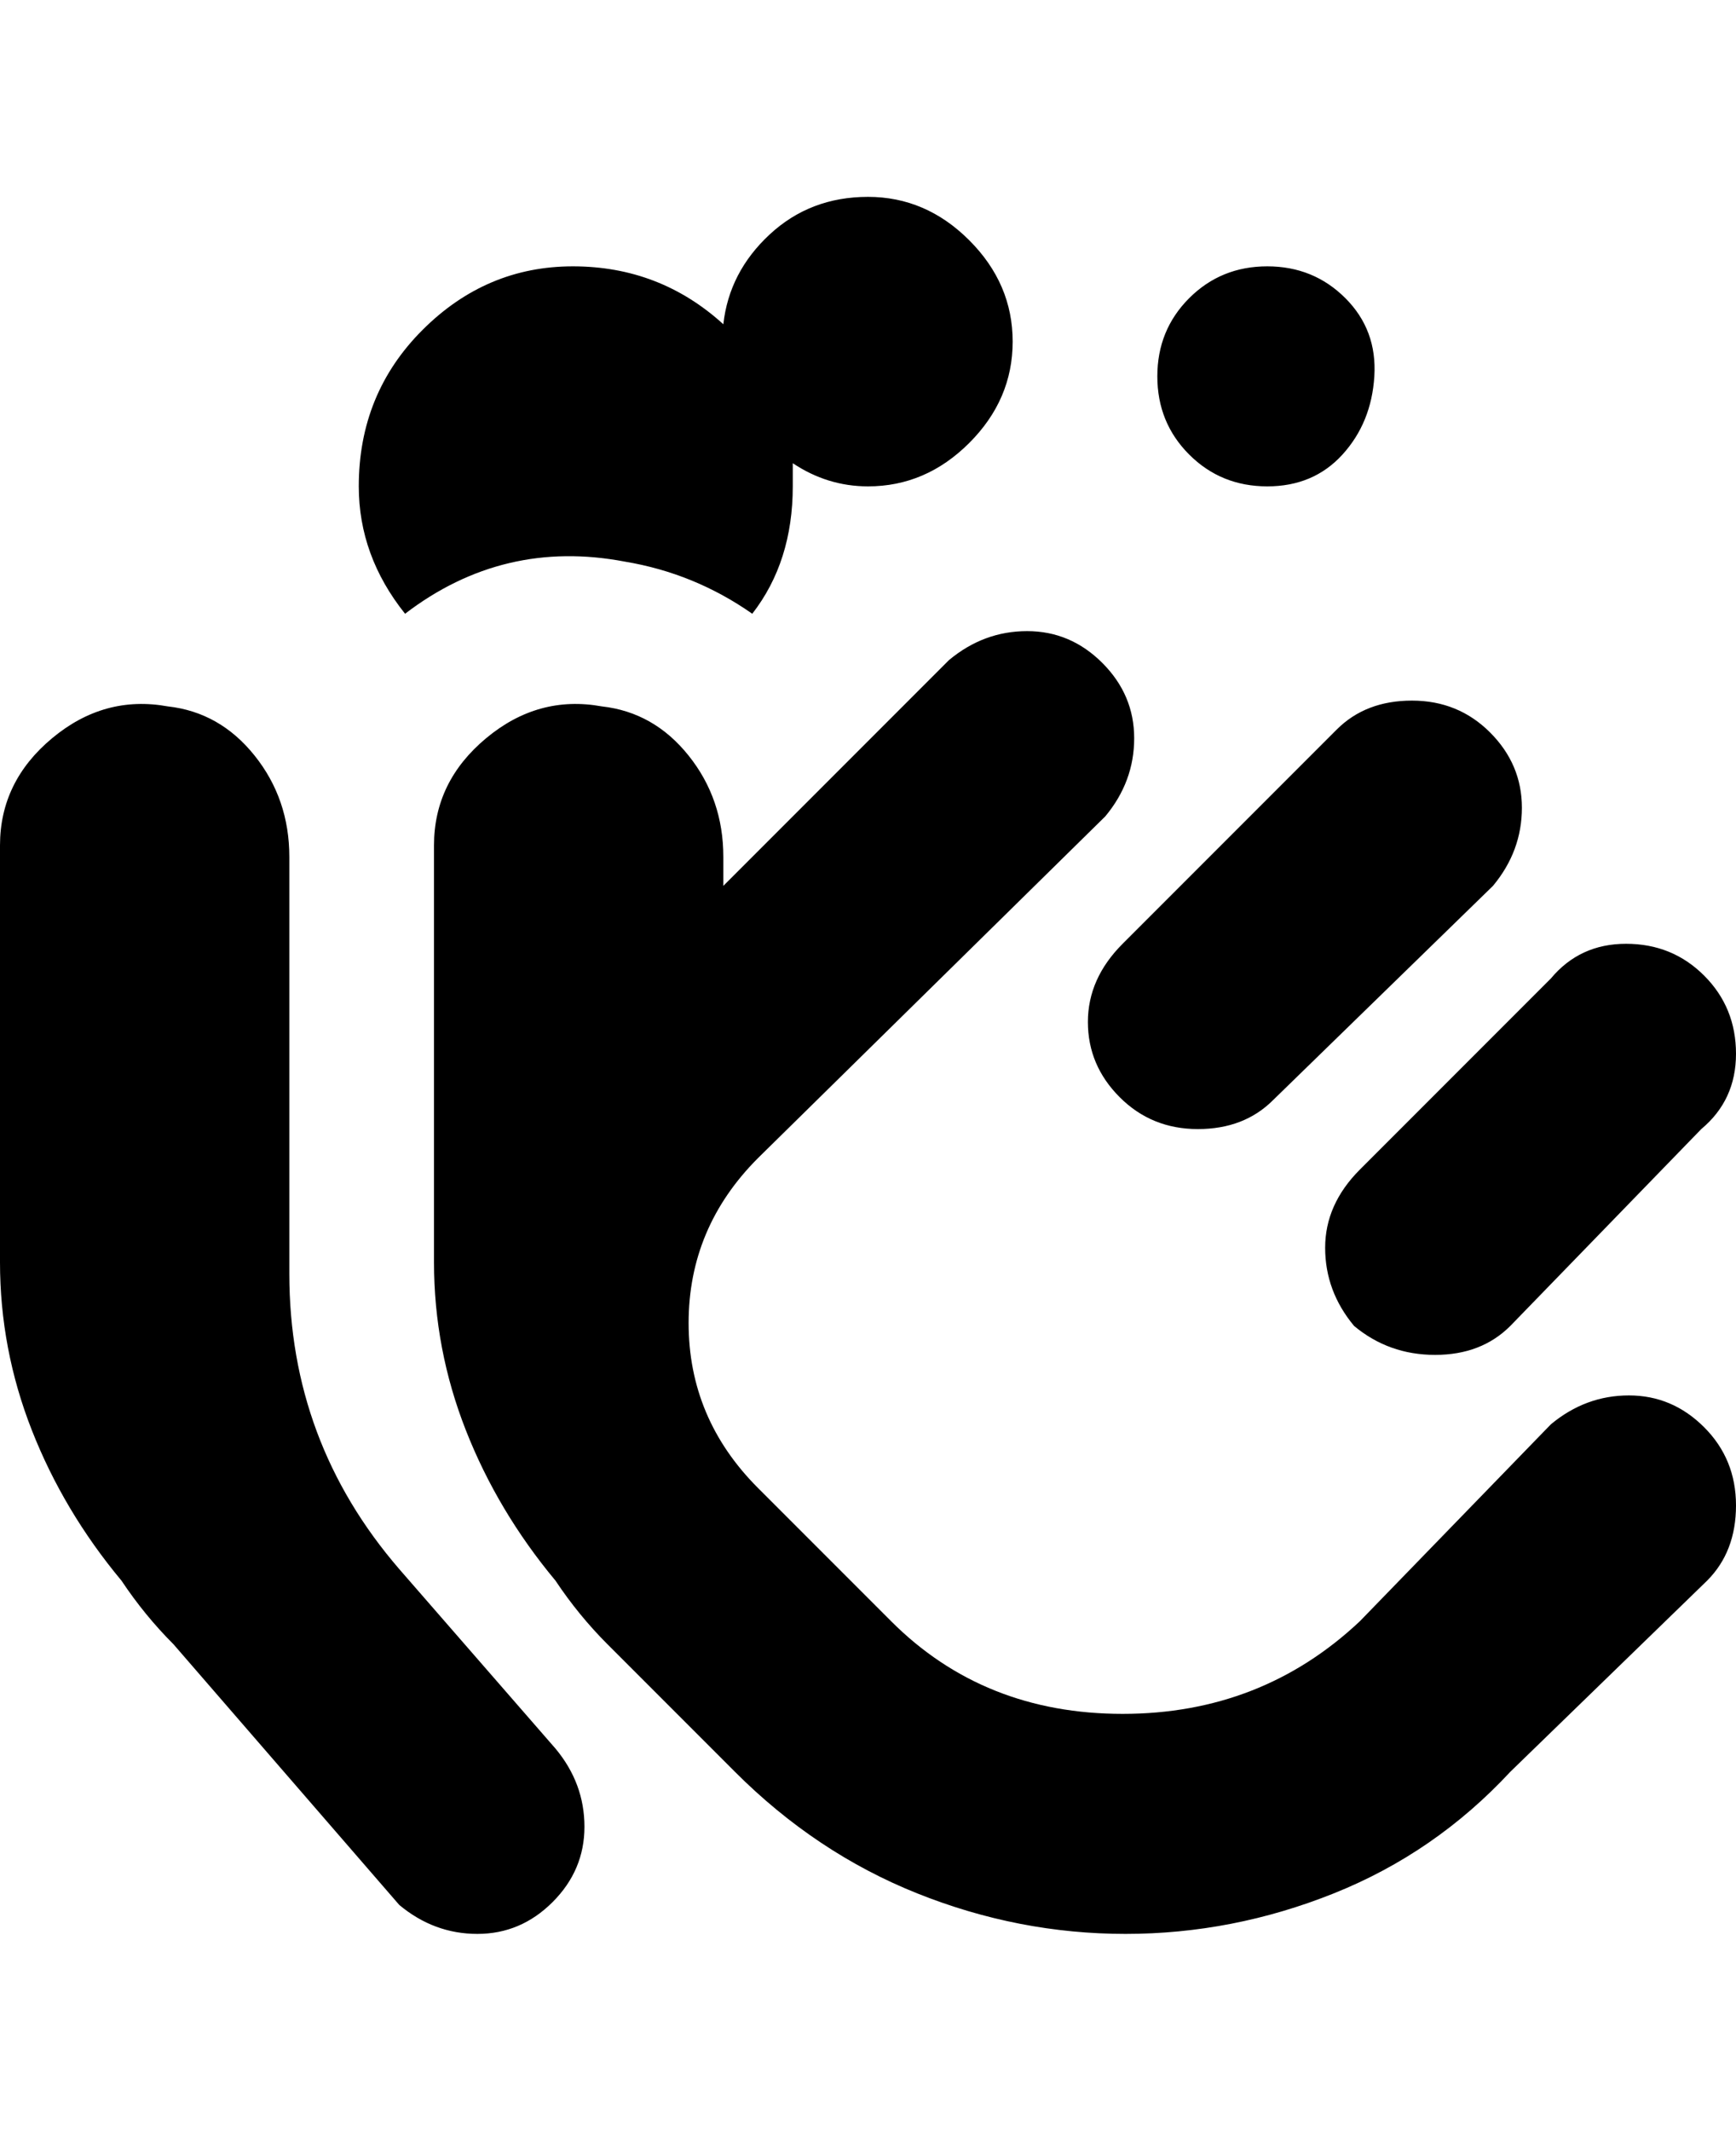 <svg viewBox="0 0 300 368" xmlns="http://www.w3.org/2000/svg"><path d="M295 273l-34 33q-13 14-30.5 21t-36 7q-18.5 0-36-7T127 306l-22-22q-5-5-9-11-10-12-15.5-26T75 218v-72q0-11 9-18.5t20-5.5q9 1 15 8.5t6 17.5v5l39-39q6-5 13.5-5t13 5.5q5.5 5.5 5.5 13t-5 13.5l-60 59q-12 12-12 28.5t12 28.5l23 23q16 16 40 16t41-16l33-34q6-5 13.5-5t13 5.5Q300 252 300 260t-5 13zM194 163q-6 6-6 13.5t5.5 13Q199 195 207 195t13-5l38-37q5-6 5-13.5t-5.5-13Q252 121 244 121t-13 5l-37 37zm40 66q6 5 14 5t13-5l33-34q6-5 6-13t-5.5-13.5Q289 163 281 163t-13 6l-33 33q-6 6-6 13.5t5 13.5zM69 271q-19-22-19-51v-72q0-10-6-17.5T29 122q-11-2-20 5.5T0 146v72q0 15 5.5 29T21 273q4 6 9 11l39 45q6 5 13.5 5t13-5.5q5.5-5.5 5.5-13T96 302l-27-31zM219 84q8 0 13-5.5t5.5-13.5q.5-8-5-13.5T219 46q-8 0-13.5 5.5T200 65q0 8 5.5 13.5T219 84zM108 97q12 2 22 9 7-9 7-22v-4q6 4 13 4 10 0 17.5-7.5T175 59q0-10-7.5-17.5T150 34q-10 0-17 6.5T125 56q-11-10-26-10T73 57Q62 68 62 84q0 12 8 22 17-13 38-9z"/></svg>